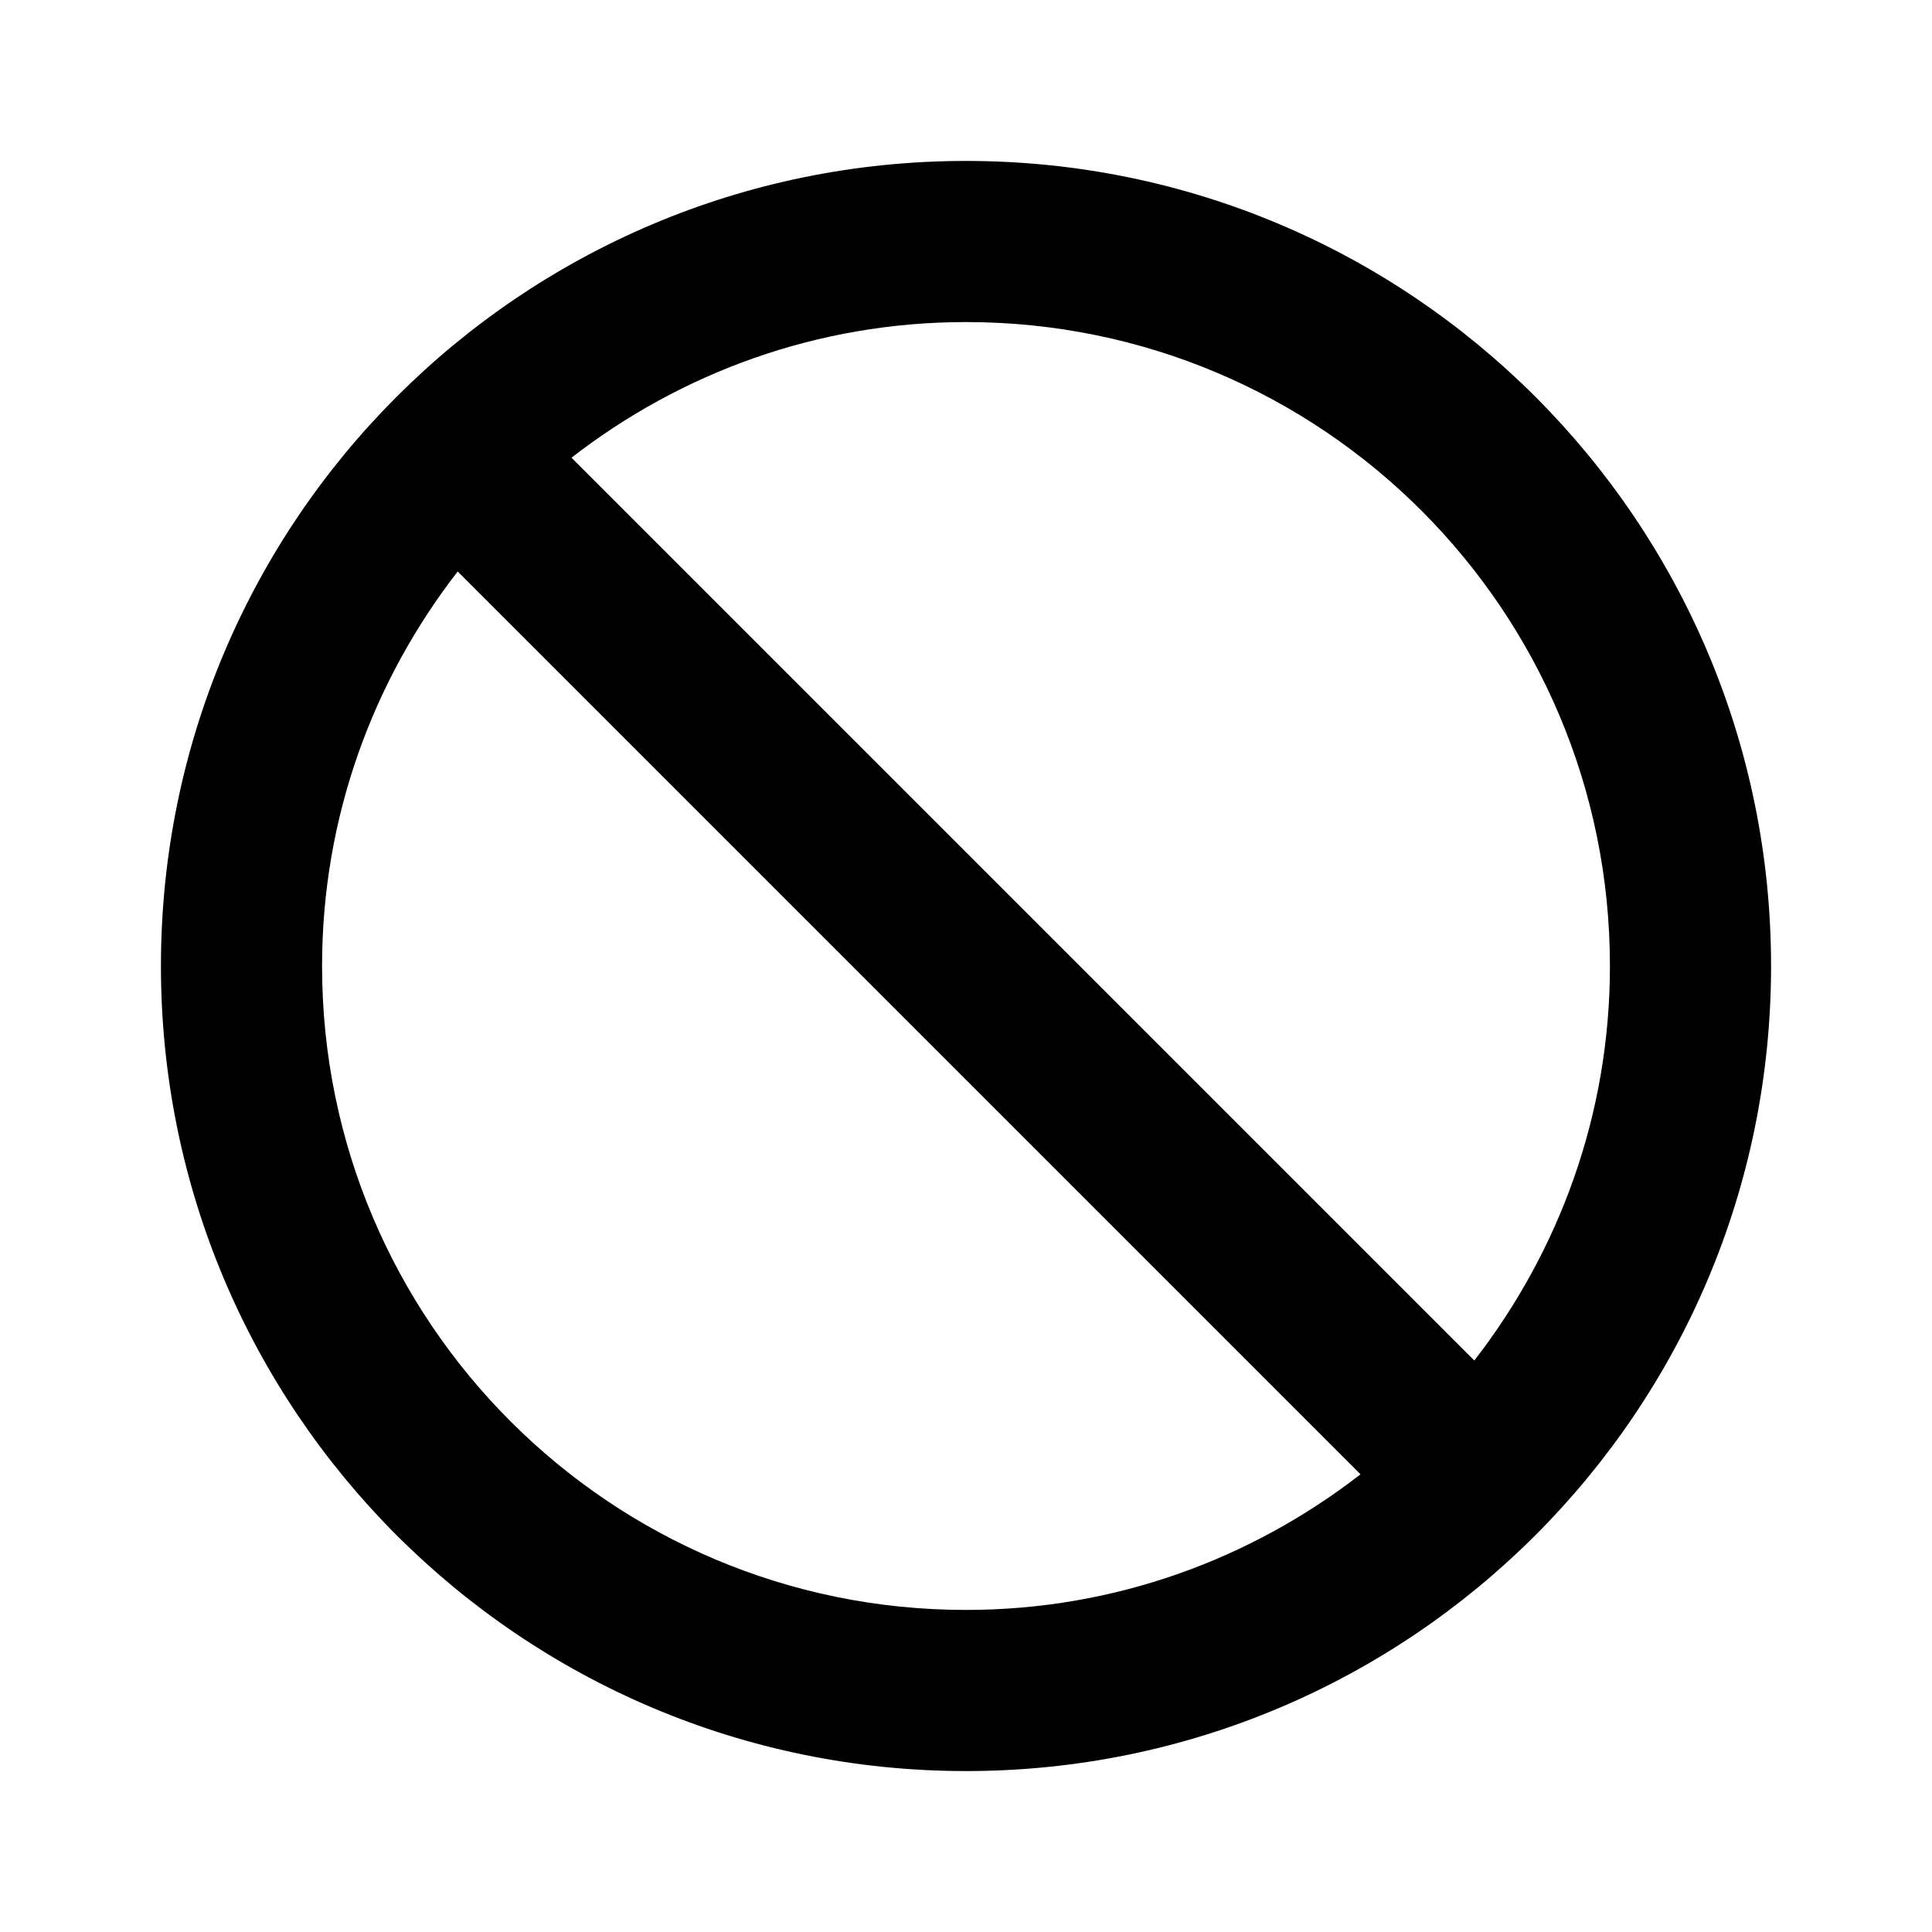 <svg height="1000" width="1000.0" xmlns="http://www.w3.org/2000/svg"><path d="m500 83.3c-230.2 0-416.7 186.5-416.7 416.7s186.5 416.7 416.7 416.7 416.7-186.5 416.7-416.7-186.5-416.7-416.7-416.7z m0 750c-184.2 0-333.3-149.1-333.3-333.3 0-77.1 26.4-147.7 70.2-204.2l467.3 467.3c-56.5 43.8-127.1 70.2-204.2 70.2z m263.1-129.1l-467.3-467.3c56.5-43.8 127.1-70.2 204.2-70.2 184.2 0 333.3 149.1 333.3 333.3 0 77.1-26.4 147.7-70.2 204.2z" /></svg>